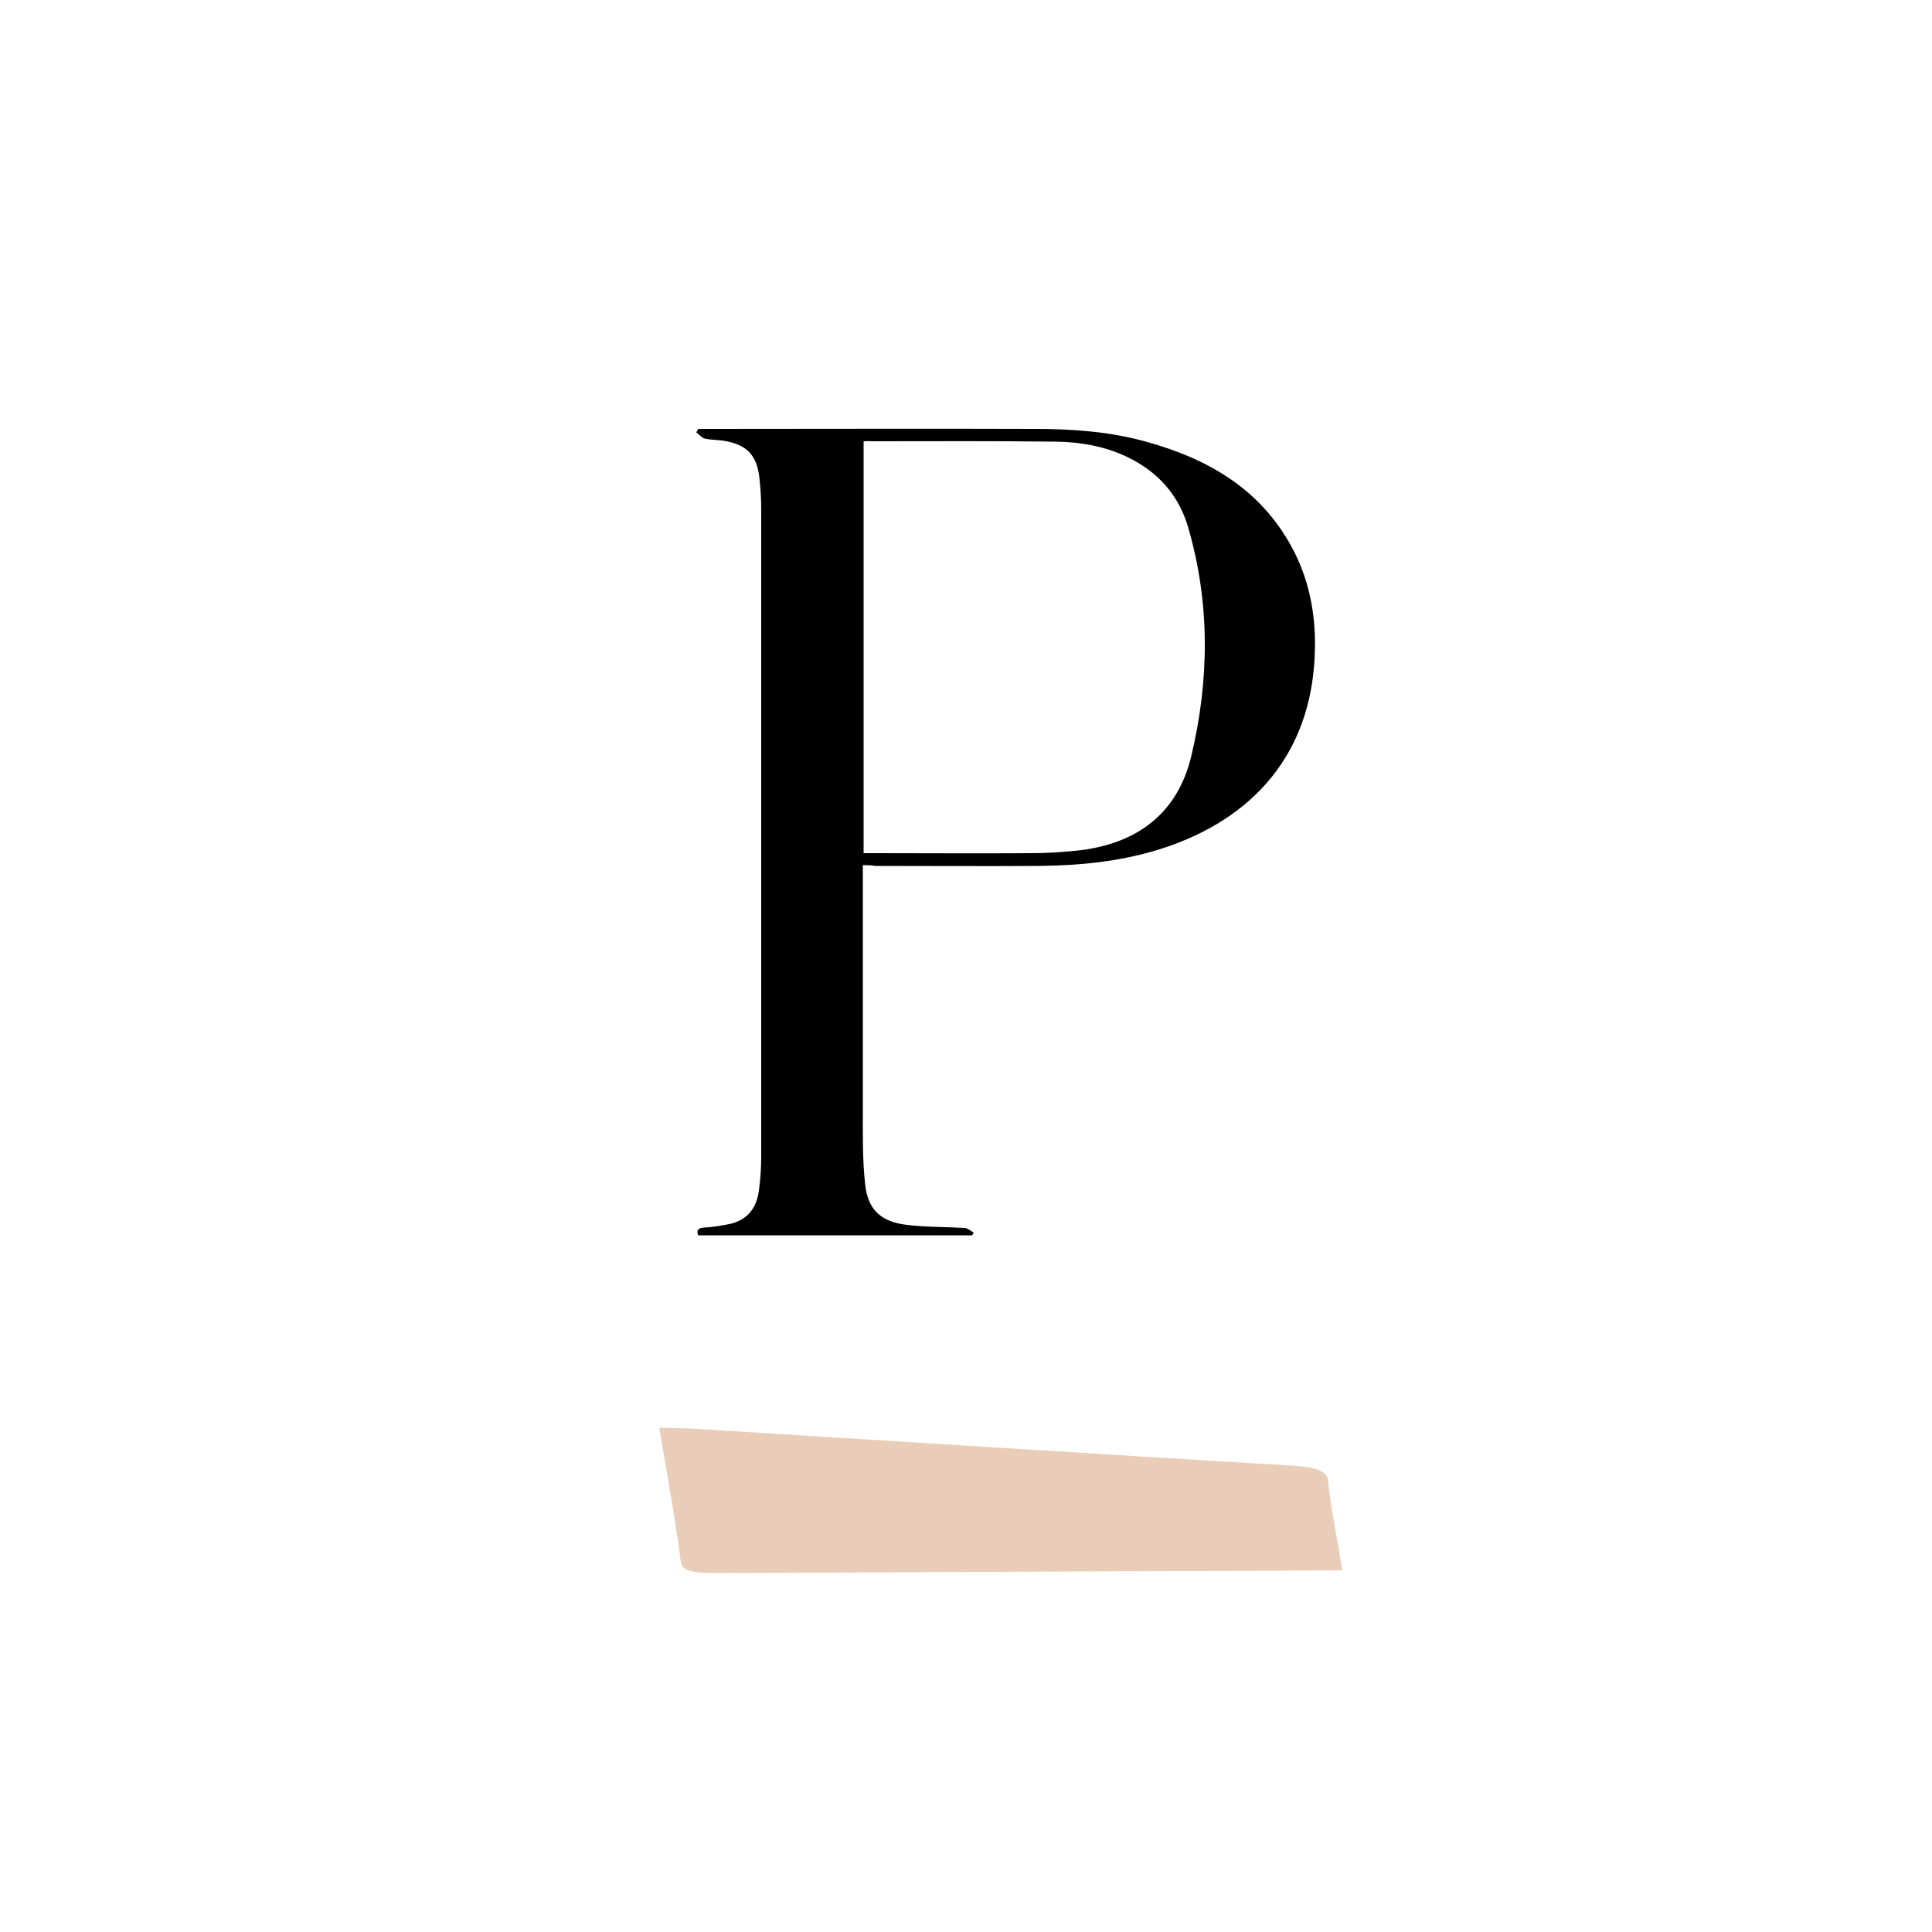<?xml version="1.0" encoding="utf-8"?>
<!-- Generator: Adobe Illustrator 23.0.0, SVG Export Plug-In . SVG Version: 6.00 Build 0)  -->
<svg version="1.1" id="Layer_1" focusable="false" xmlns="http://www.w3.org/2000/svg" xmlns:xlink="http://www.w3.org/1999/xlink"
	 x="0px" y="0px" viewBox="0 0 500 500" style="enable-background:new 0 0 500 500;" xml:space="preserve">
<style type="text/css">
	.st0{fill:#FFFFFF;}
	.st1{fill:#EACDB9;}
</style>
<rect class="st0" width="500" height="500"/>
<path class="st1" d="M347.4,406.4c-16,0.1-30.6,0.2-45.1,0.2c-39.1,0.2-78.2,0.3-117.4,0.5c-6,0-8.4-0.7-8.7-2.9
	c-1.5-11.5-3.6-22.9-5.6-34.7c3.5,0.1,6,0.1,8.2,0.2c51.8,3.2,103.6,6.5,155.5,9.6c6.5,0.4,9.2,1.4,9.4,4
	C344.5,390.9,346.1,398.3,347.4,406.4z"/>
<path d="M223.3,223.9c0,21.5,0,42.5,0,63.6c0,6.3-0.1,12.7,0.6,19c0.7,6.6,4.1,9.7,10.8,10.5c5,0.6,10,0.5,15,0.8
	c0.8,0.1,1.6,0.8,2.3,1.2c-0.1,0.2-0.3,0.5-0.4,0.7c-23.5,0-47.1,0-70.9,0c-0.4-1.1-0.3-1.9,1.5-2c2.2-0.1,4.3-0.5,6.5-0.9
	c4.7-1,7.1-4.1,7.7-8.7c0.4-2.9,0.6-5.8,0.6-8.8c0-55.9,0-111.8,0-167.7c0-2.7-0.2-5.5-0.5-8.2c-0.7-5.7-3.3-8.3-9-9.3
	c-1.7-0.3-3.4-0.2-5.1-0.6c-0.8-0.2-1.4-1-2.2-1.6c0.2-0.3,0.3-0.6,0.5-0.9c1.1,0,2.2,0,3.4,0c27.9,0,55.9-0.1,83.8,0
	c9.7,0,19.3,0.7,28.7,3.3c15.9,4.4,29.4,12.1,37.6,27.1c4.5,8.2,6.3,17.2,6.1,26.5c-0.4,24.7-13.6,42.5-37.5,51
	c-11.1,3.9-22.5,5.1-34.1,5.2c-14.1,0.1-28.2,0-42.3,0C225.6,223.9,224.6,223.9,223.3,223.9z M223.5,114.2c0,35.7,0,71.1,0,106.6
	c1.2,0,2.3,0,3.3,0c13.4,0,26.7,0.1,40.1,0c4.3,0,8.7-0.3,13-0.8c14.7-1.9,24.9-9.7,28.4-24.3c4.7-19.7,4.9-39.6-0.8-59.2
	c-2.4-8.3-7.8-14.4-15.7-18.2c-5.8-2.8-12.1-3.9-18.4-4c-15.9-0.2-31.8-0.1-47.7-0.1C224.9,114.1,224.3,114.2,223.5,114.2z"/>
</svg>
